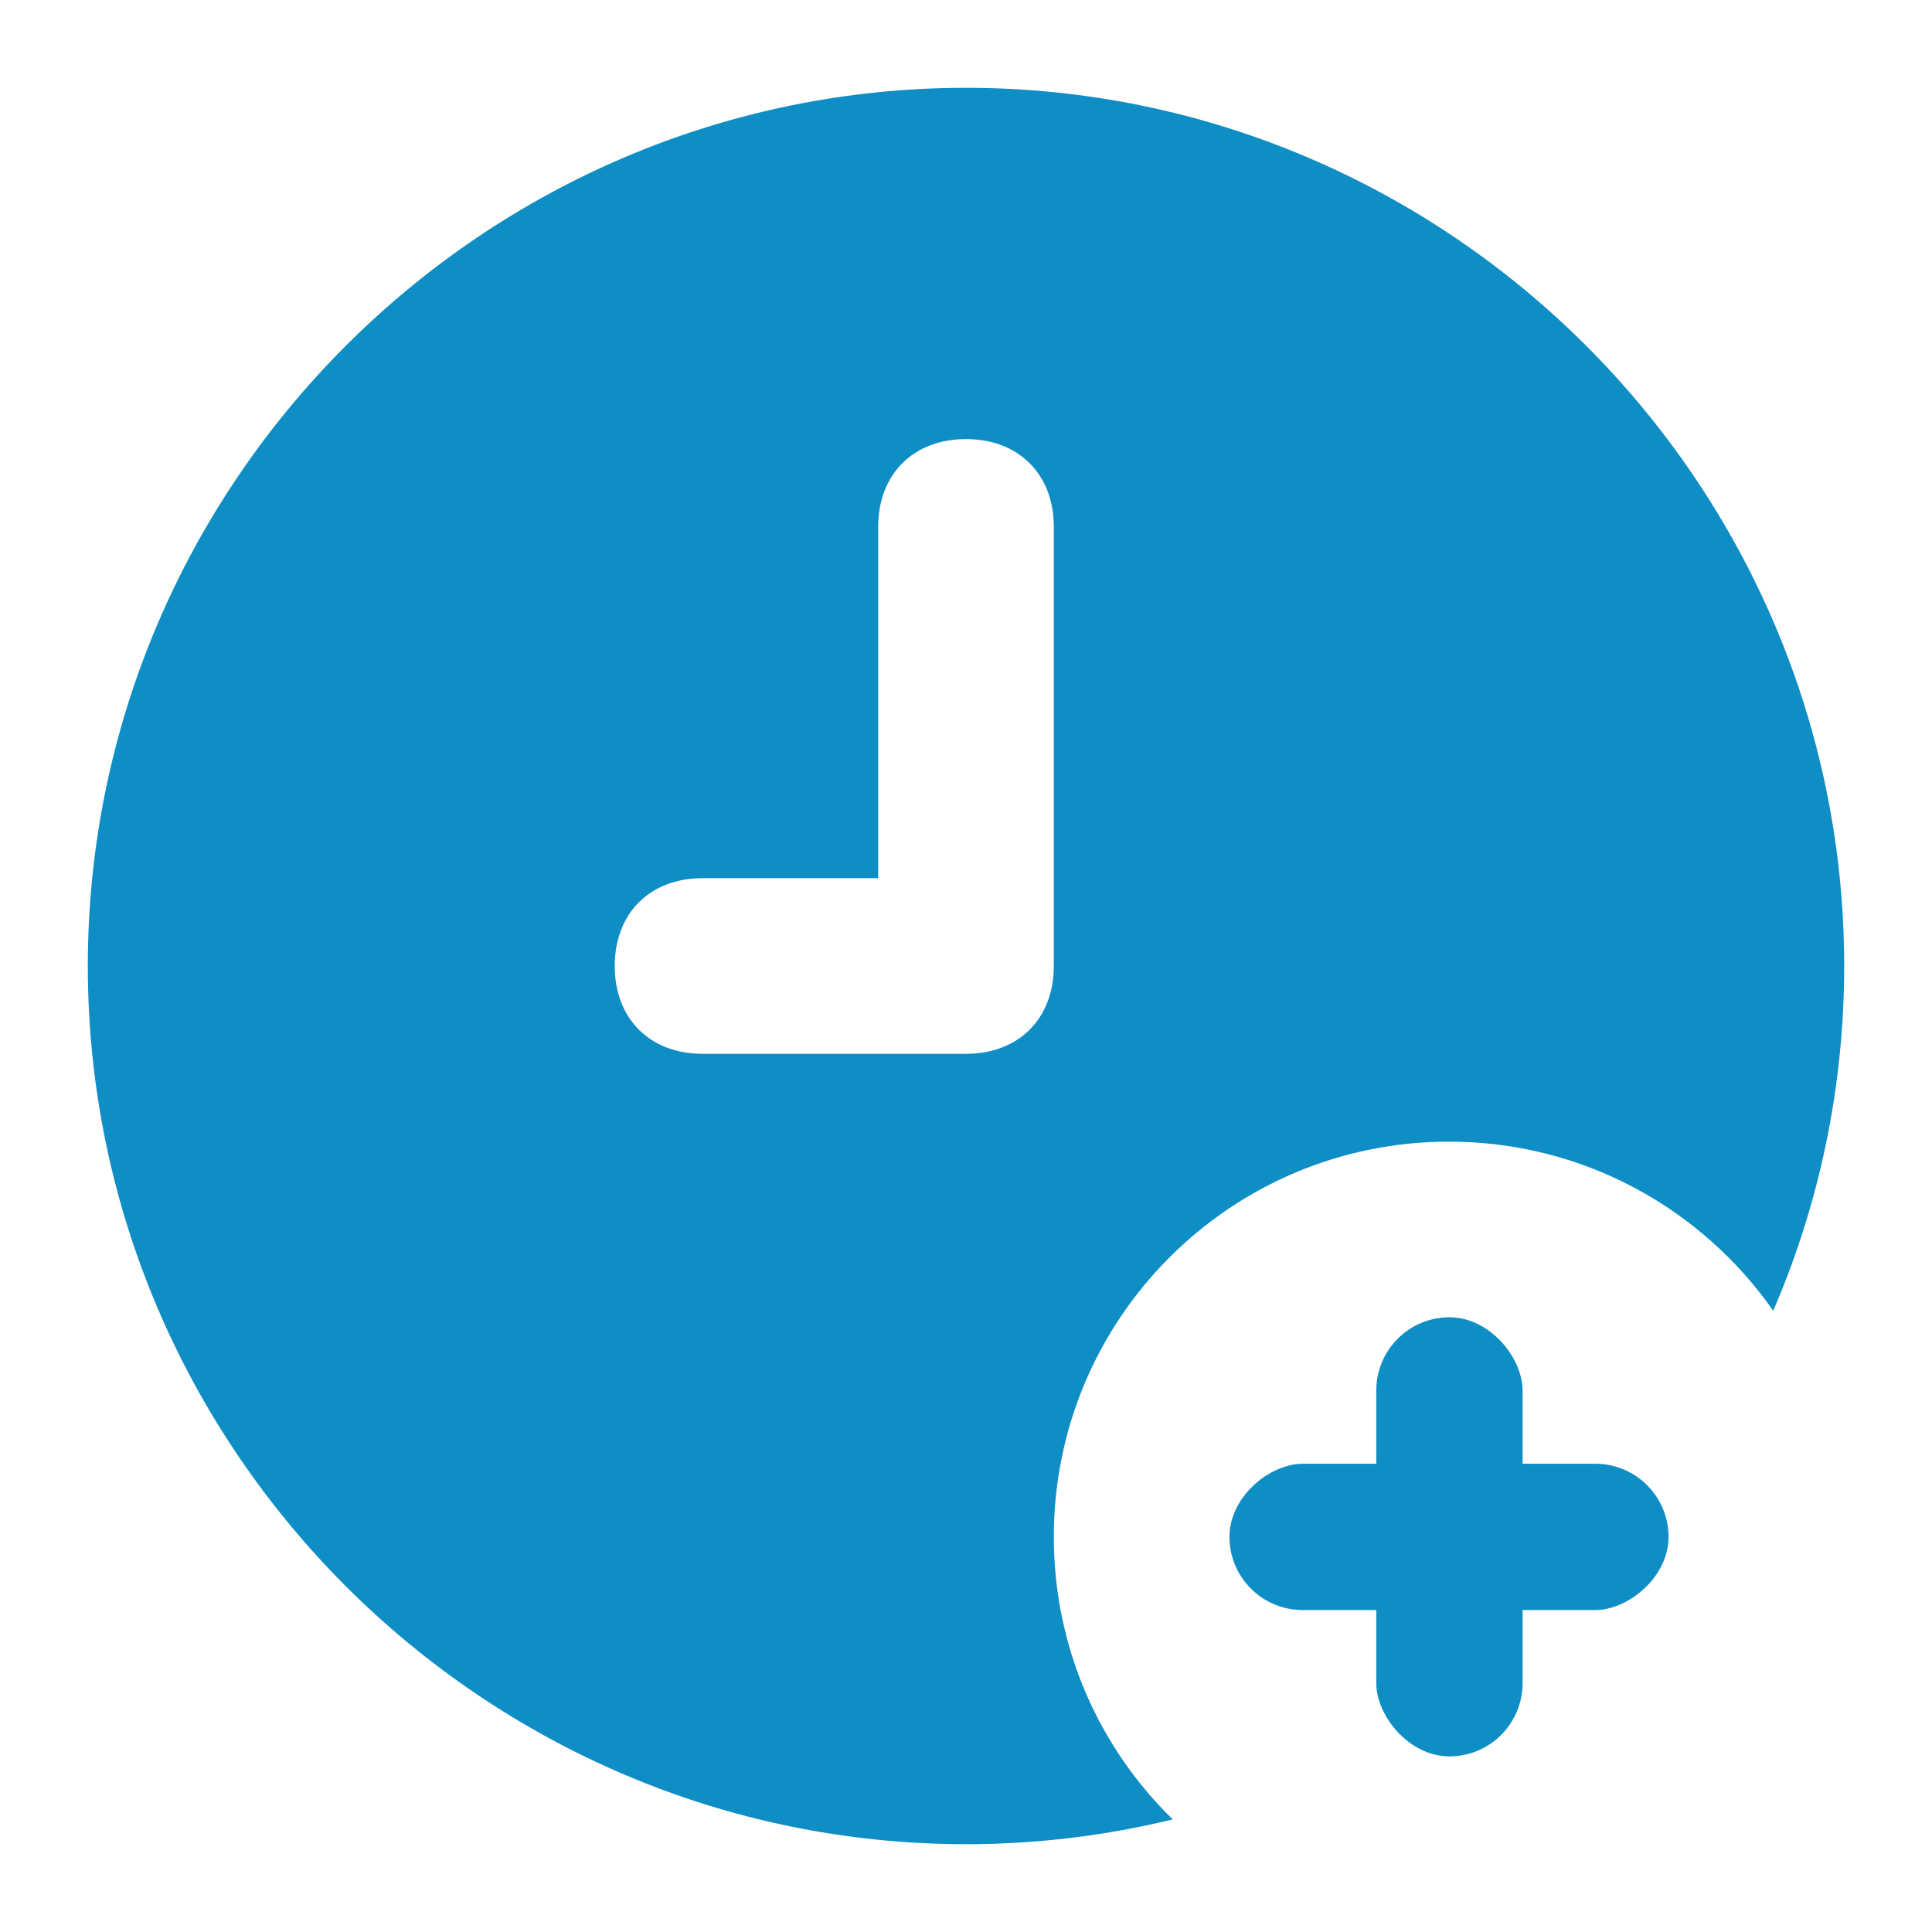 <svg width="11" height="11" viewBox="0 0 11 11" fill="none" xmlns="http://www.w3.org/2000/svg">
<path fill-rule="evenodd" clip-rule="evenodd" d="M0.5 5.5C0.5 2.75 2.75 0.5 5.5 0.5C8.25 0.5 10.5 2.75 10.5 5.5C10.5 6.196 10.356 6.86 10.096 7.463C9.689 6.881 9.014 6.5 8.25 6.5C7.007 6.5 6 7.507 6 8.75C6 9.381 6.259 9.951 6.677 10.359C6.299 10.451 5.905 10.5 5.5 10.5C2.75 10.5 0.5 8.25 0.5 5.5ZM5.5 6C5.8 6 6 5.8 6 5.5V3C6 2.7 5.8 2.5 5.5 2.5C5.2 2.5 5 2.7 5 3V5H4C3.7 5 3.5 5.2 3.5 5.5C3.5 5.8 3.7 6 4 6H5.5Z" fill="#0E8EC5"/>
<rect x="7.836" y="7.5" width="0.833" height="2.5" rx="0.417" fill="#0E8EC5"/>
<rect x="7" y="9.167" width="0.833" height="2.5" rx="0.417" transform="rotate(-90 7 9.167)" fill="#0E8EC5"/>
</svg>
